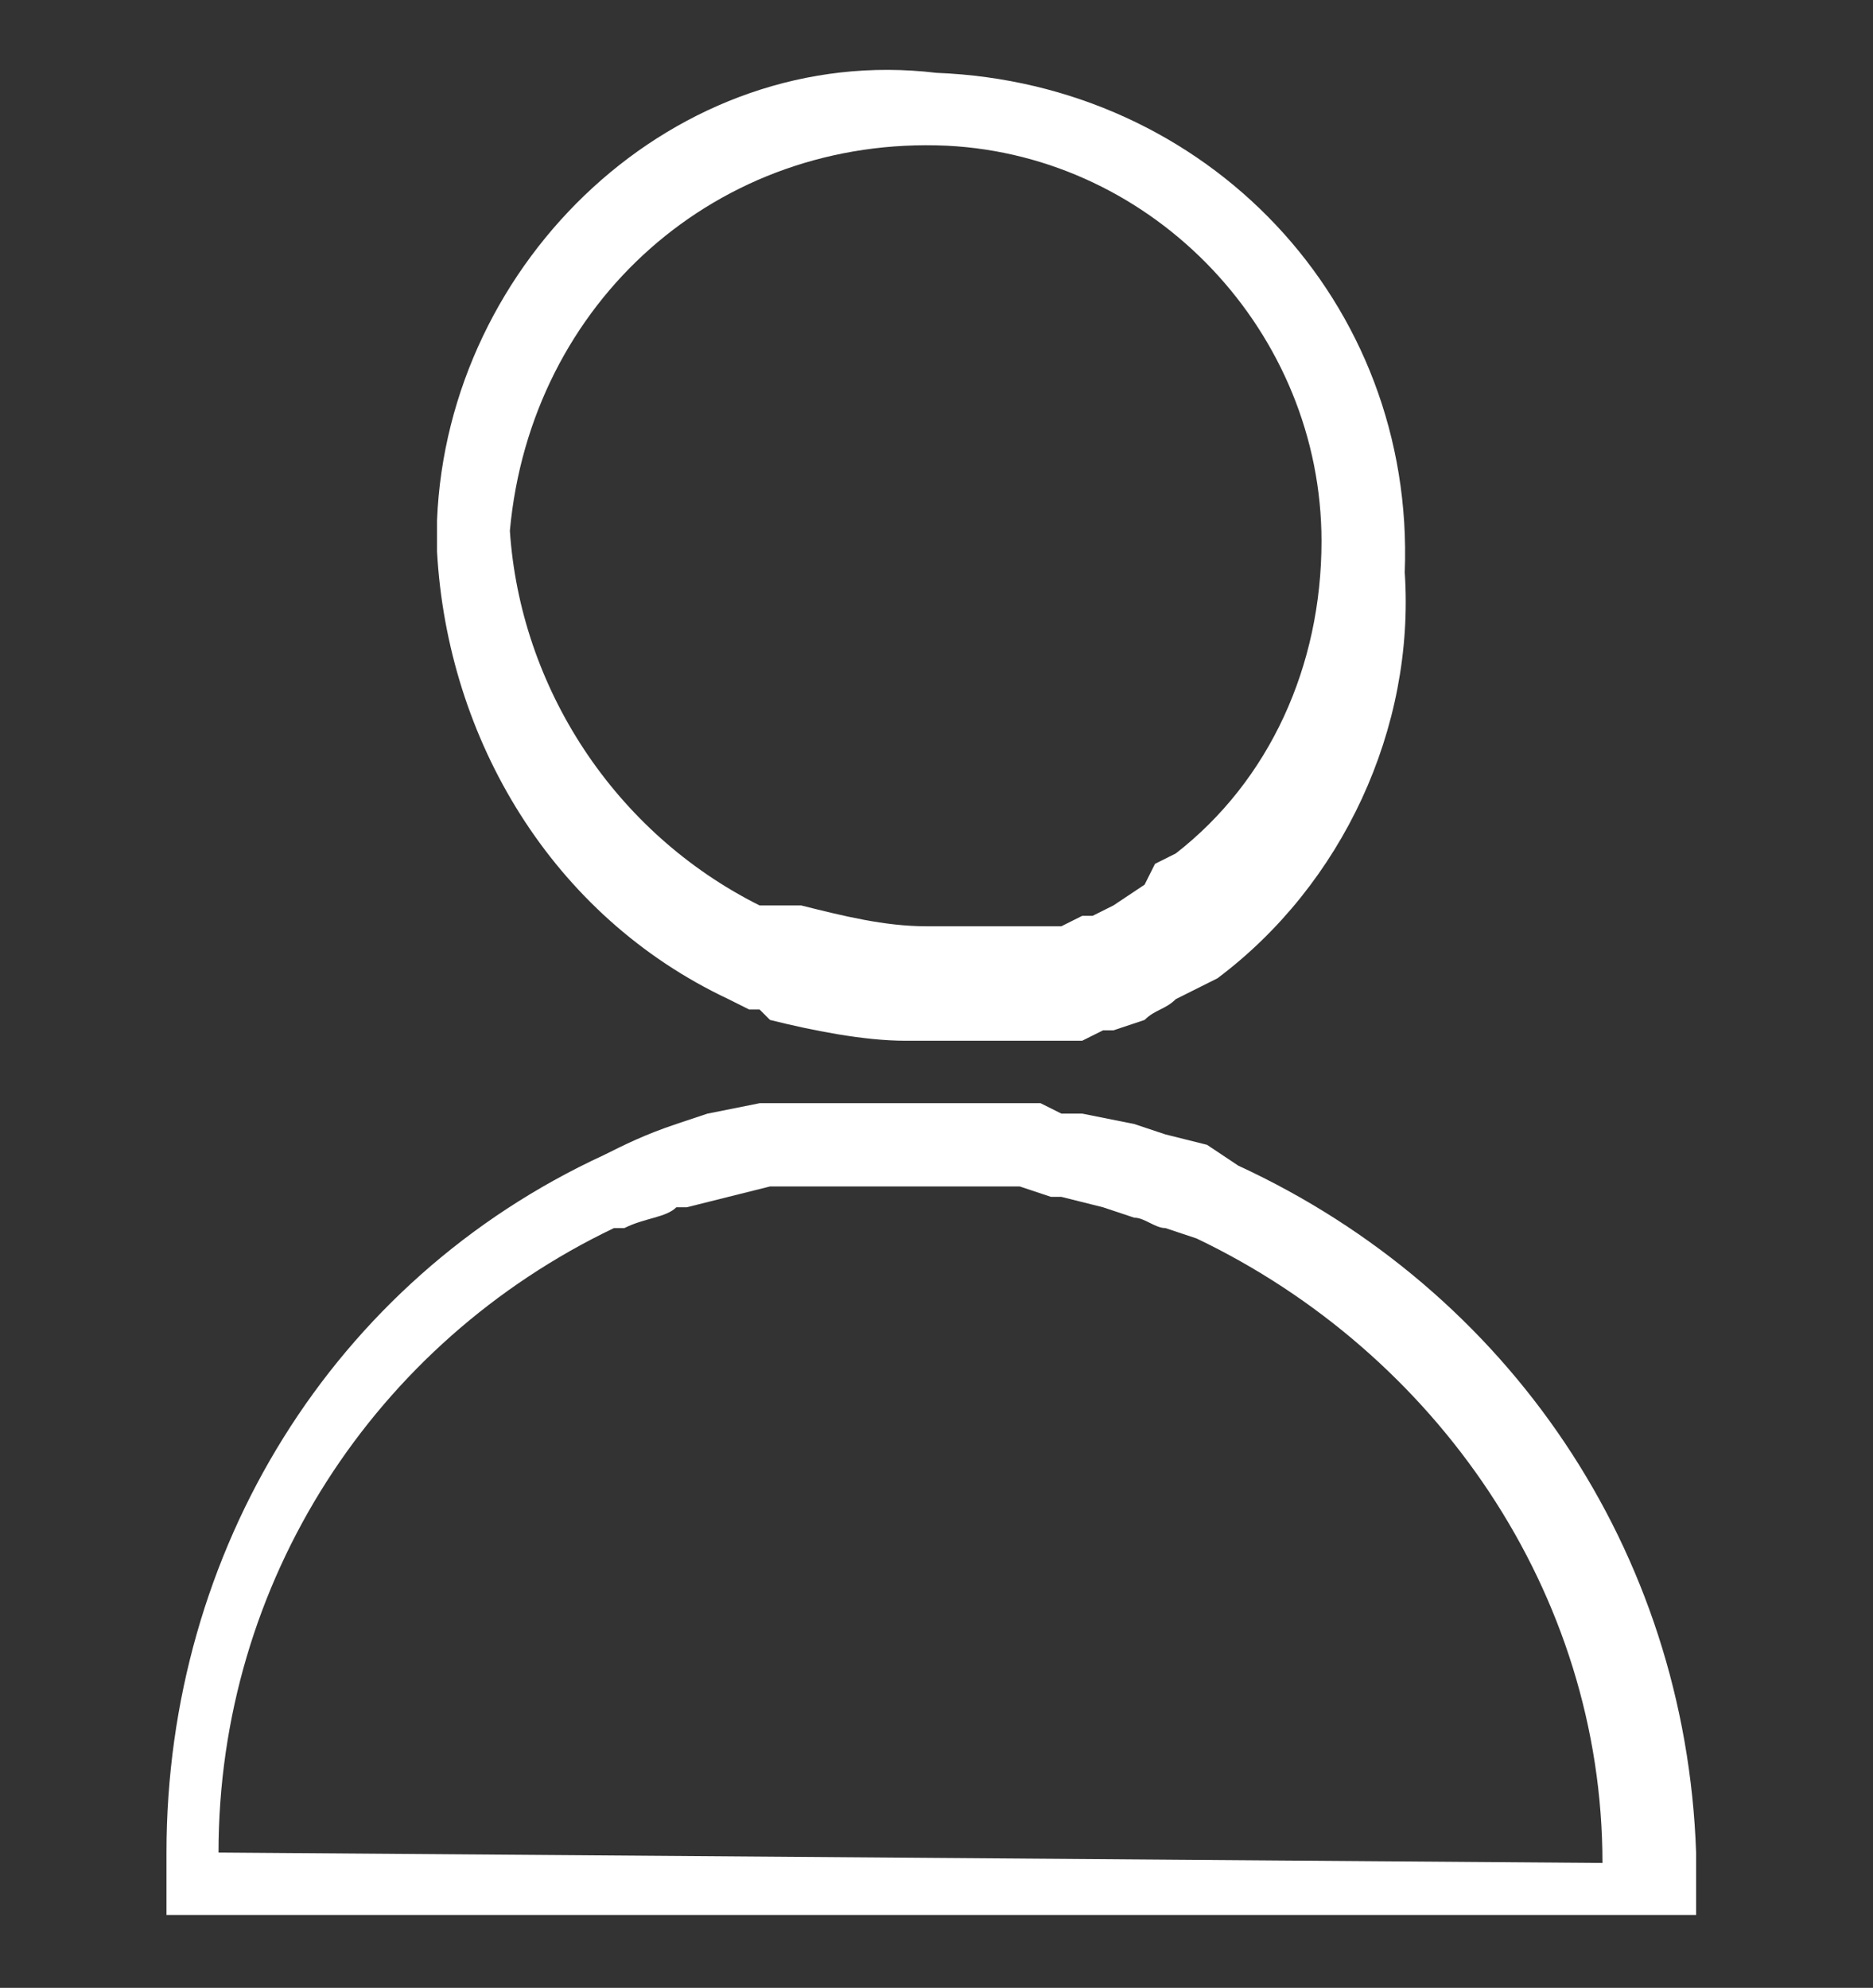 <?xml version="1.0" encoding="utf-8"?>
<!-- Generator: Adobe Illustrator 24.3.0, SVG Export Plug-In . SVG Version: 6.00 Build 0)  -->
<svg version="1.1" id="Layer_1" xmlns="http://www.w3.org/2000/svg" xmlns:xlink="http://www.w3.org/1999/xlink" x="0px" y="0px"
	 viewBox="0 0 18 19.1" style="enable-background:new 0 0 18 19.1;" xml:space="preserve">
<rect x="0" y="0" width="18" height="19.1" fill="#333333" stroke="none"/>
<style type="text/css">
	.st0{fill:#EC1E39;stroke:#EC1E39;stroke-width:0.25;stroke-miterlimit:10;}
	.st1{fill:none;stroke:#000000;stroke-width:2;stroke-miterlimit:10;}
	.st2{fill:none;stroke:#FFFFFF;stroke-width:2;stroke-miterlimit:10;}
	.st3{fill:#FFFFFF;}
	.st4{fill:#C53A19;}
	.st5{fill:#7D98A9;}
	.st6{fill:#010002;}
	.st7{fill:#030104;}
	.st8{fill-rule:evenodd;clip-rule:evenodd;fill:#EC1E39;}
	.st9{fill:#2F2F2F;}
	.st10{fill-rule:evenodd;clip-rule:evenodd;}
	.st11{fill-rule:evenodd;clip-rule:evenodd;fill:#FFFFFF;}
	.st12{fill:#F44336;}
	.st13{fill:#B1B1B1;}
</style>
<g id="user-3">
	<path id="Path_5-3" class="st3" d="M11.9,11.2L11.9,11.2L11.6,11l-0.4-0.1l-0.3-0.1l-0.5-0.1h-0.2l0,0L10,10.6H9.9H9.7H9.4
		c-0.3,0-0.7,0-1,0H8.1H7.8l0,0H7.6H7.3l-0.5,0.1l-0.3,0.1H6.5C6.2,10.9,6,11,5.8,11.1l0,0l0,0c-2.6,1.2-4.2,3.8-4.2,6.7
		c0,0.1,0,0.1,0,0.2v0.4h14.7V18v-0.2C16.2,14.9,14.5,12.4,11.9,11.2z M2.1,17.8c0-2.6,1.5-4.9,3.8-6H6l0,0c0.2-0.1,0.4-0.1,0.5-0.2
		h0.1L7,11.5l0.4-0.1h0.2h0.2l0,0h0.3h0.2c0.3,0,0.7,0,1,0h0.2h0.2h0.1l0.3,0.1l0,0h0.1l0.4,0.1l0.3,0.1c0.1,0,0.2,0.1,0.3,0.1
		l0.3,0.1l0,0c2.3,1.1,3.9,3.4,3.9,6L2.1,17.8L2.1,17.8z M7,9.6l0.2,0.1h0.1l0.1,0.1c0.4,0.1,0.9,0.2,1.3,0.2l0,0c0.2,0,0.3,0,0.5,0
		h0.2h0.1h0.2h0.1H10h0.2h0.1h0.1l0.2-0.1h0.1l0,0l0.3-0.1H11c0.1-0.1,0.2-0.1,0.3-0.2l0.2-0.1l0.2-0.1c1.2-0.9,1.9-2.4,1.8-3.9l0,0
		c0.1-2.6-1.9-4.7-4.5-4.8C6.5,0.4,4.3,2.5,4.2,5v0.1c0,0.1,0,0.2,0,0.2C4.3,7.1,5.3,8.8,7,9.6L7,9.6z M4.9,5.1L4.9,5.1
		c0.2-2.2,2-3.8,4.2-3.7c2,0.1,3.6,1.8,3.6,3.8l0,0c0,1.2-0.5,2.3-1.4,3l-0.2,0.1L11,8.5l-0.3,0.2h0l-0.2,0.1h-0.1l-0.2,0.1H10H10
		H9.8H9.7H9.6H9.5H9.3H9.2H8.9l0,0c-0.4,0-0.8-0.1-1.2-0.2H7.6H7.5H7.3C5.9,8,5,6.6,4.9,5.1C5,5.1,4.9,5.1,4.9,5.1L4.9,5.1z"/>
</g>
</svg>
